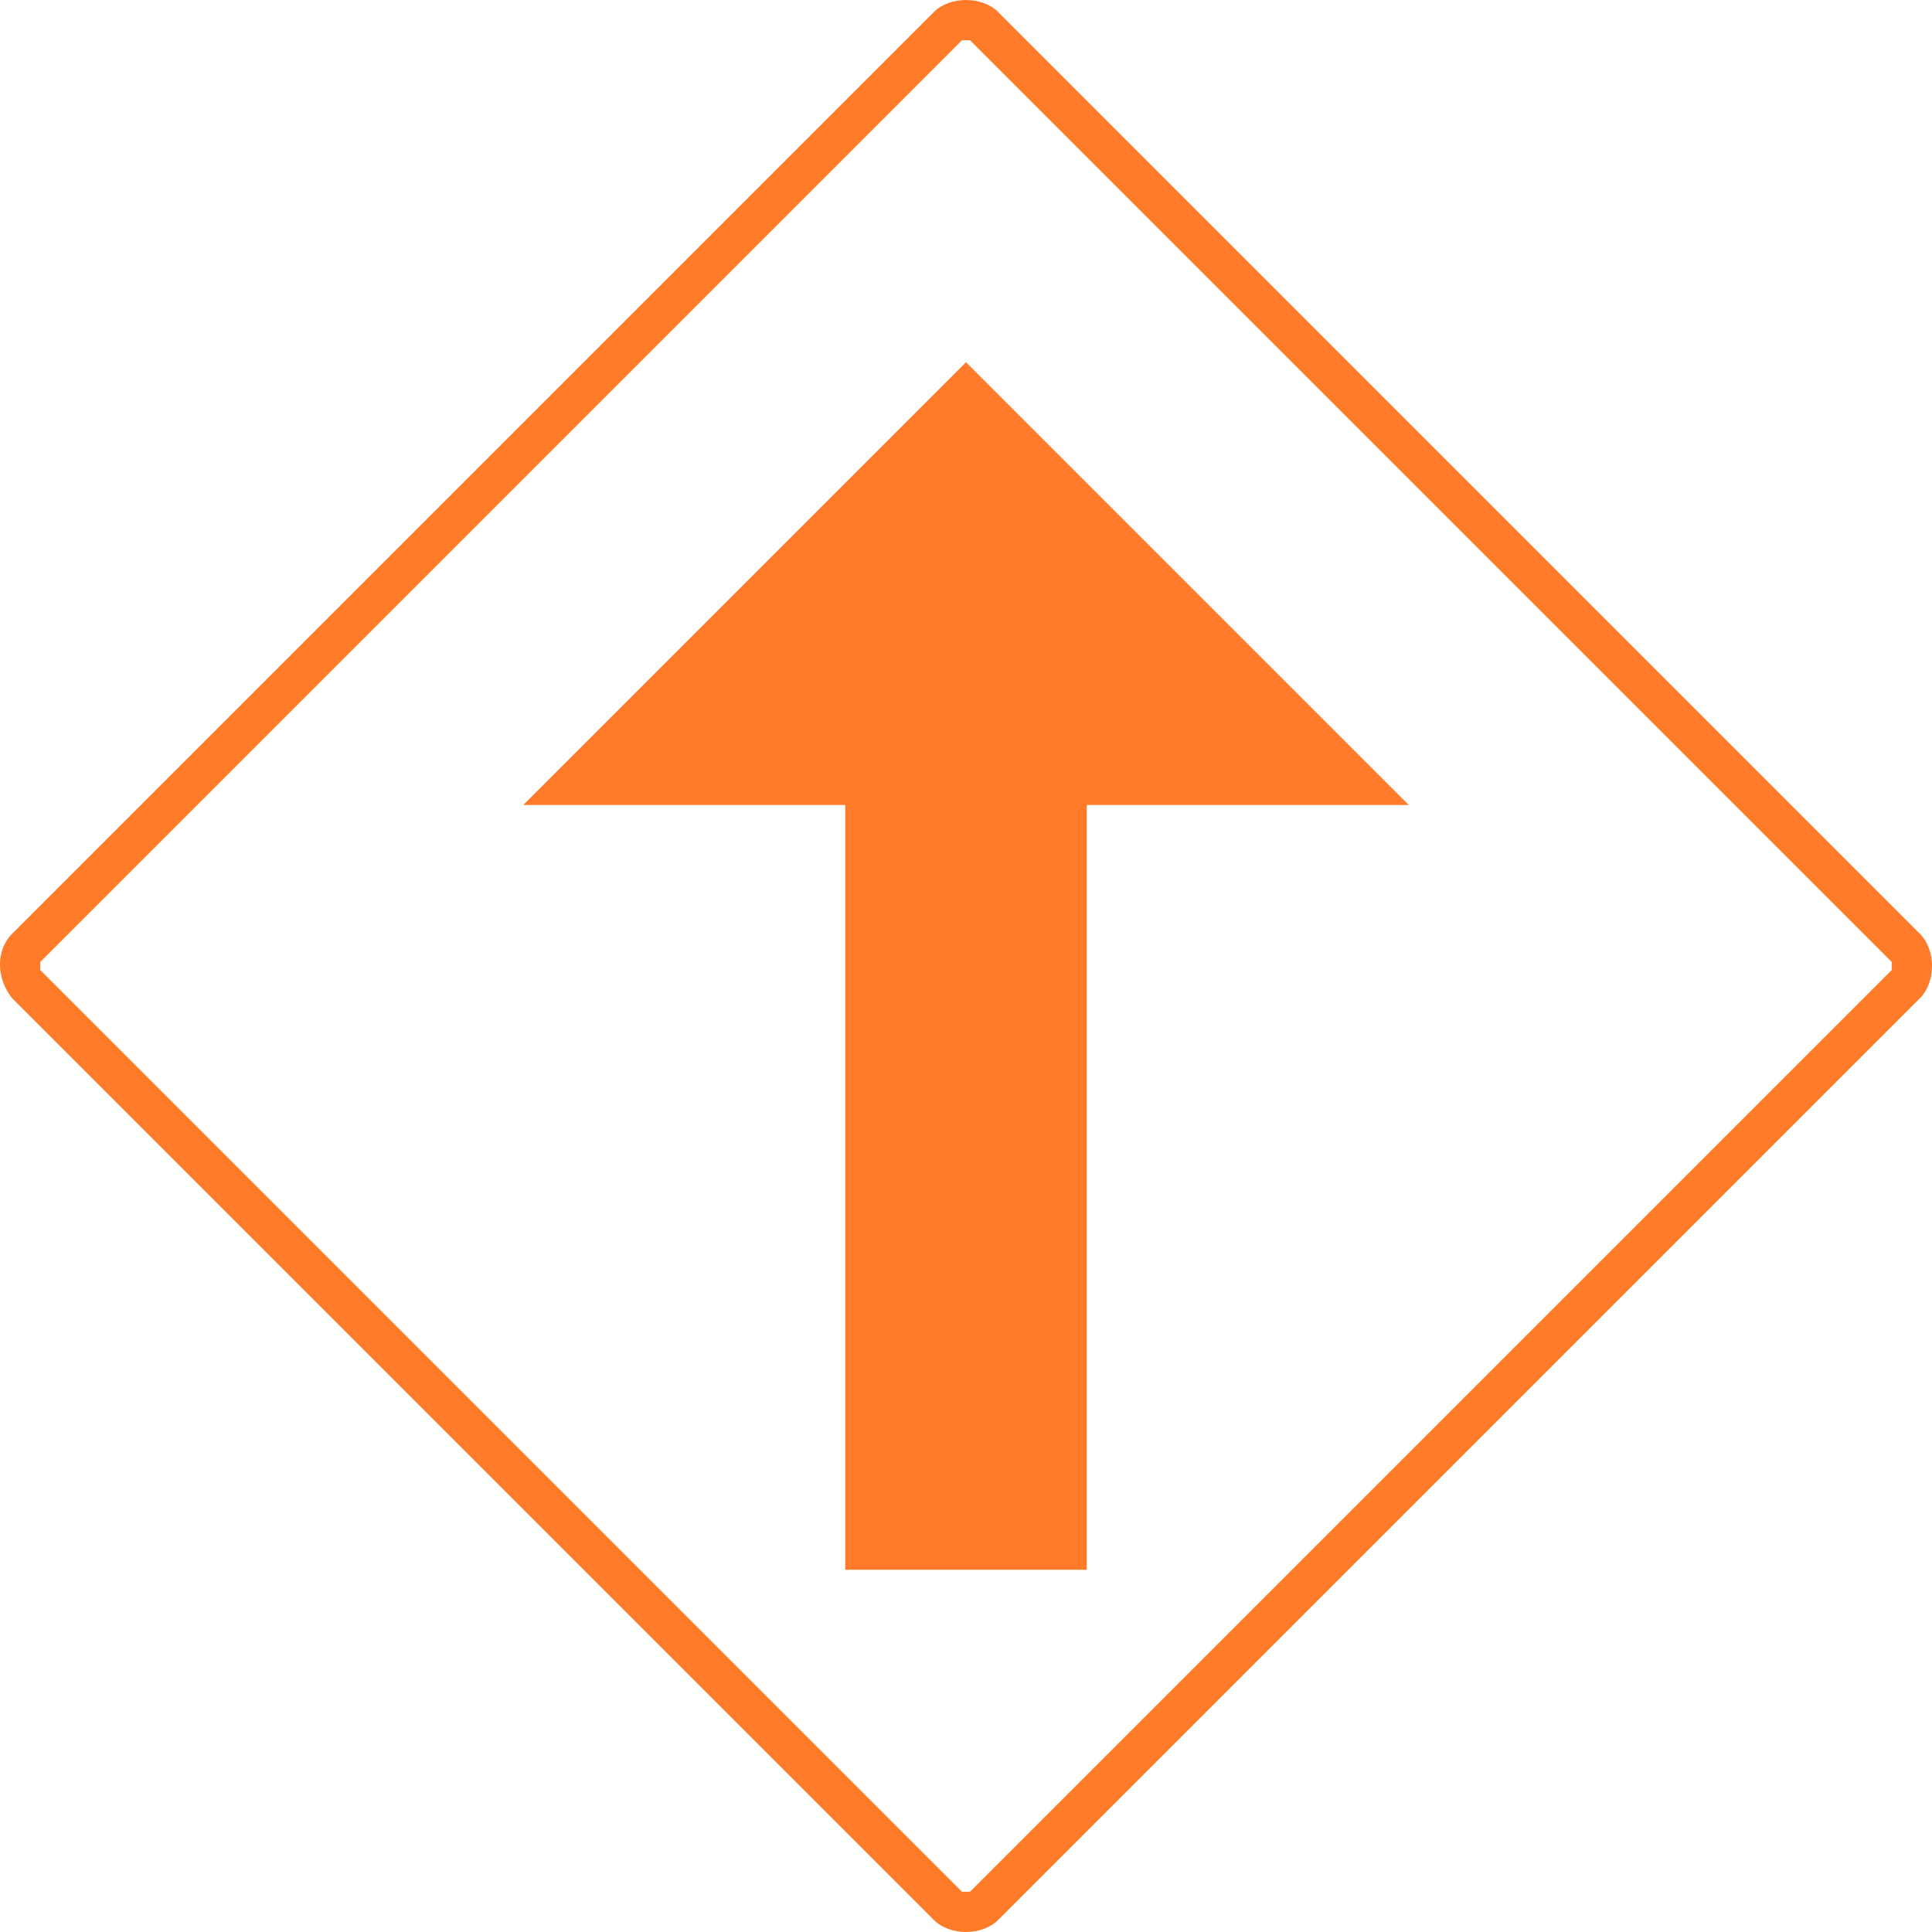 <?xml version="1.0" encoding="utf-8"?>
<!-- Generator: Adobe Illustrator 22.1.0, SVG Export Plug-In . SVG Version: 6.00 Build 0)  -->
<svg version="1.1" id="Layer_1" xmlns="http://www.w3.org/2000/svg" xmlns:xlink="http://www.w3.org/1999/xlink" x="0px" y="0px"
	 viewBox="0 0 48 48" enable-background="new 0 0 48 48" xml:space="preserve">
<path fill="#FF7B29" d="M47.7,23.2L24.8,0.3C24.6,0.1,24.3,0,24,0s-0.6,0.1-0.8,0.3L0.3,23.2c-0.4,0.4-0.4,1.1,0,1.6l22.9,22.9
	c0.2,0.2,0.5,0.3,0.8,0.3s0.6-0.1,0.8-0.3l22.9-22.9C48.1,24.4,48.1,23.6,47.7,23.2z M47,24.1L24.1,47h-0.2L1,24.1v-0.2L23.9,1h0.2
	L47,23.9V24.1z M24,9L13,20h8v19h6V20h8L24,9z"/>
</svg>
